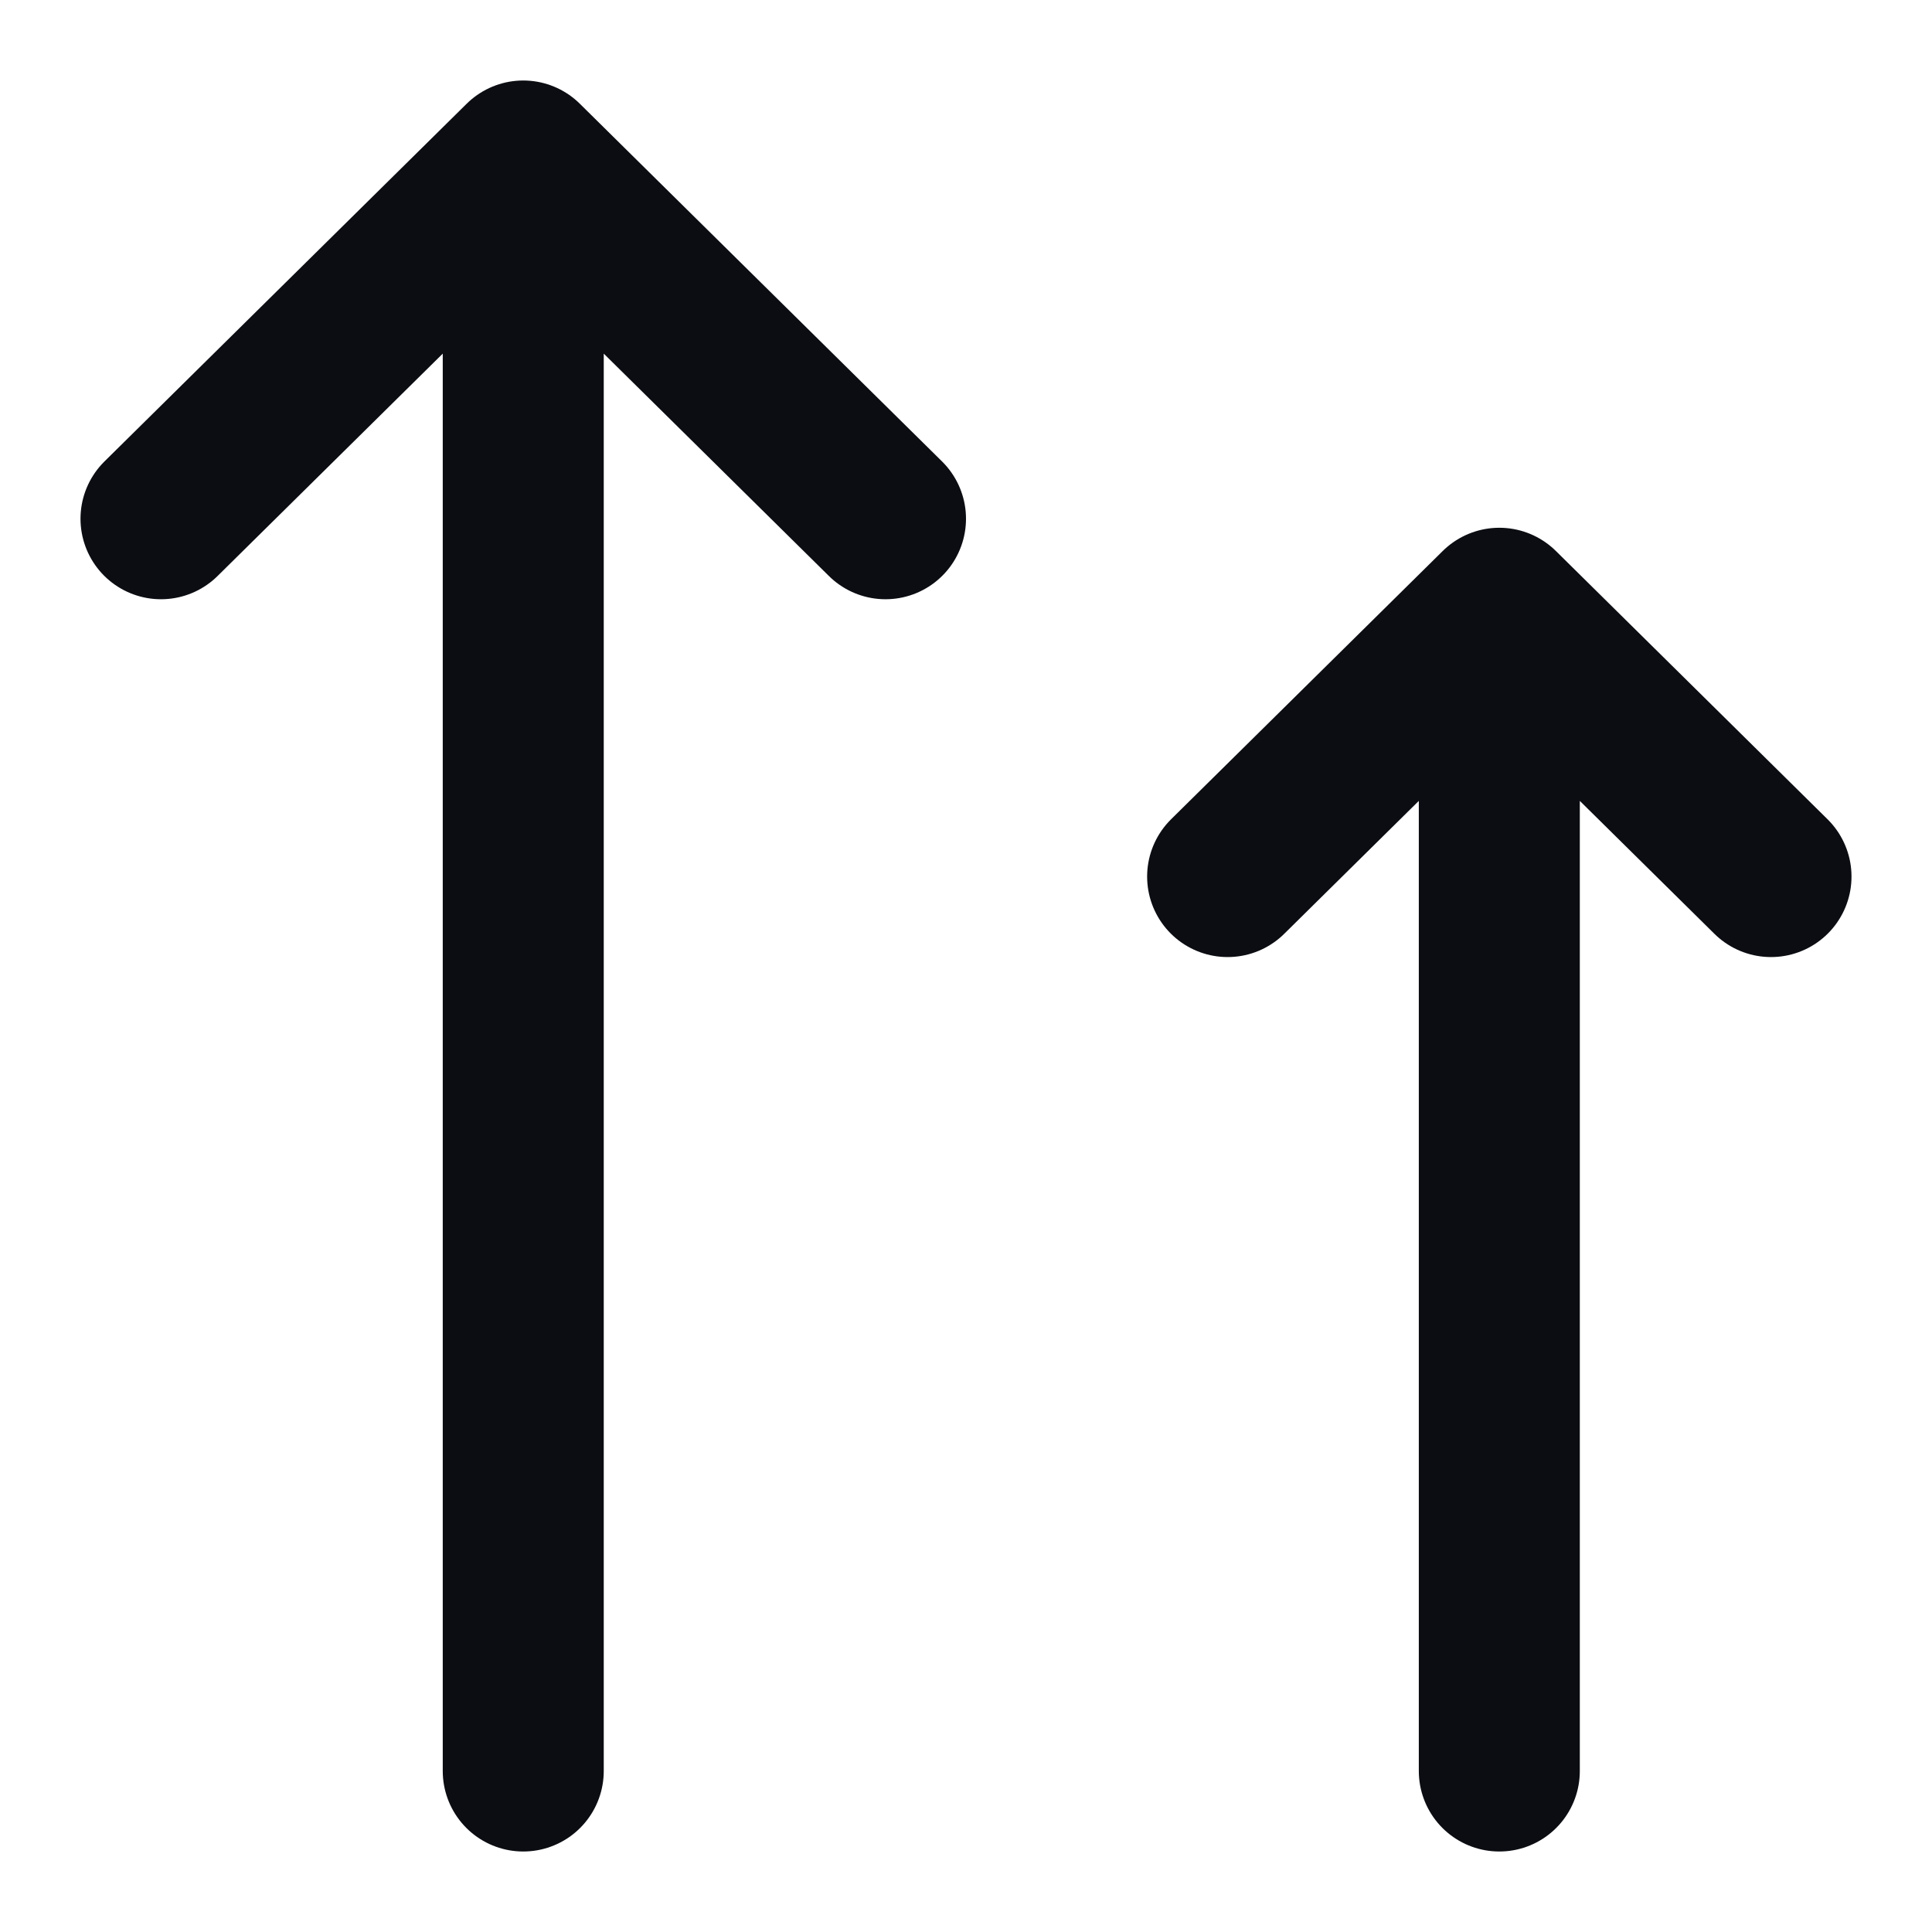 <svg width="24" height="24" viewBox="0 0 24 24" fill="none" xmlns="http://www.w3.org/2000/svg">
<path d="M6.5 22L6.5 2M6.5 2L11 6.444M6.5 2L2 6.444M18.625 22L18.625 7.556M18.625 7.556L22 10.889M18.625 7.556L15.25 10.889" stroke="#0B0D12" stroke-width="2" stroke-linecap="round" stroke-linejoin="round"/>
</svg>
